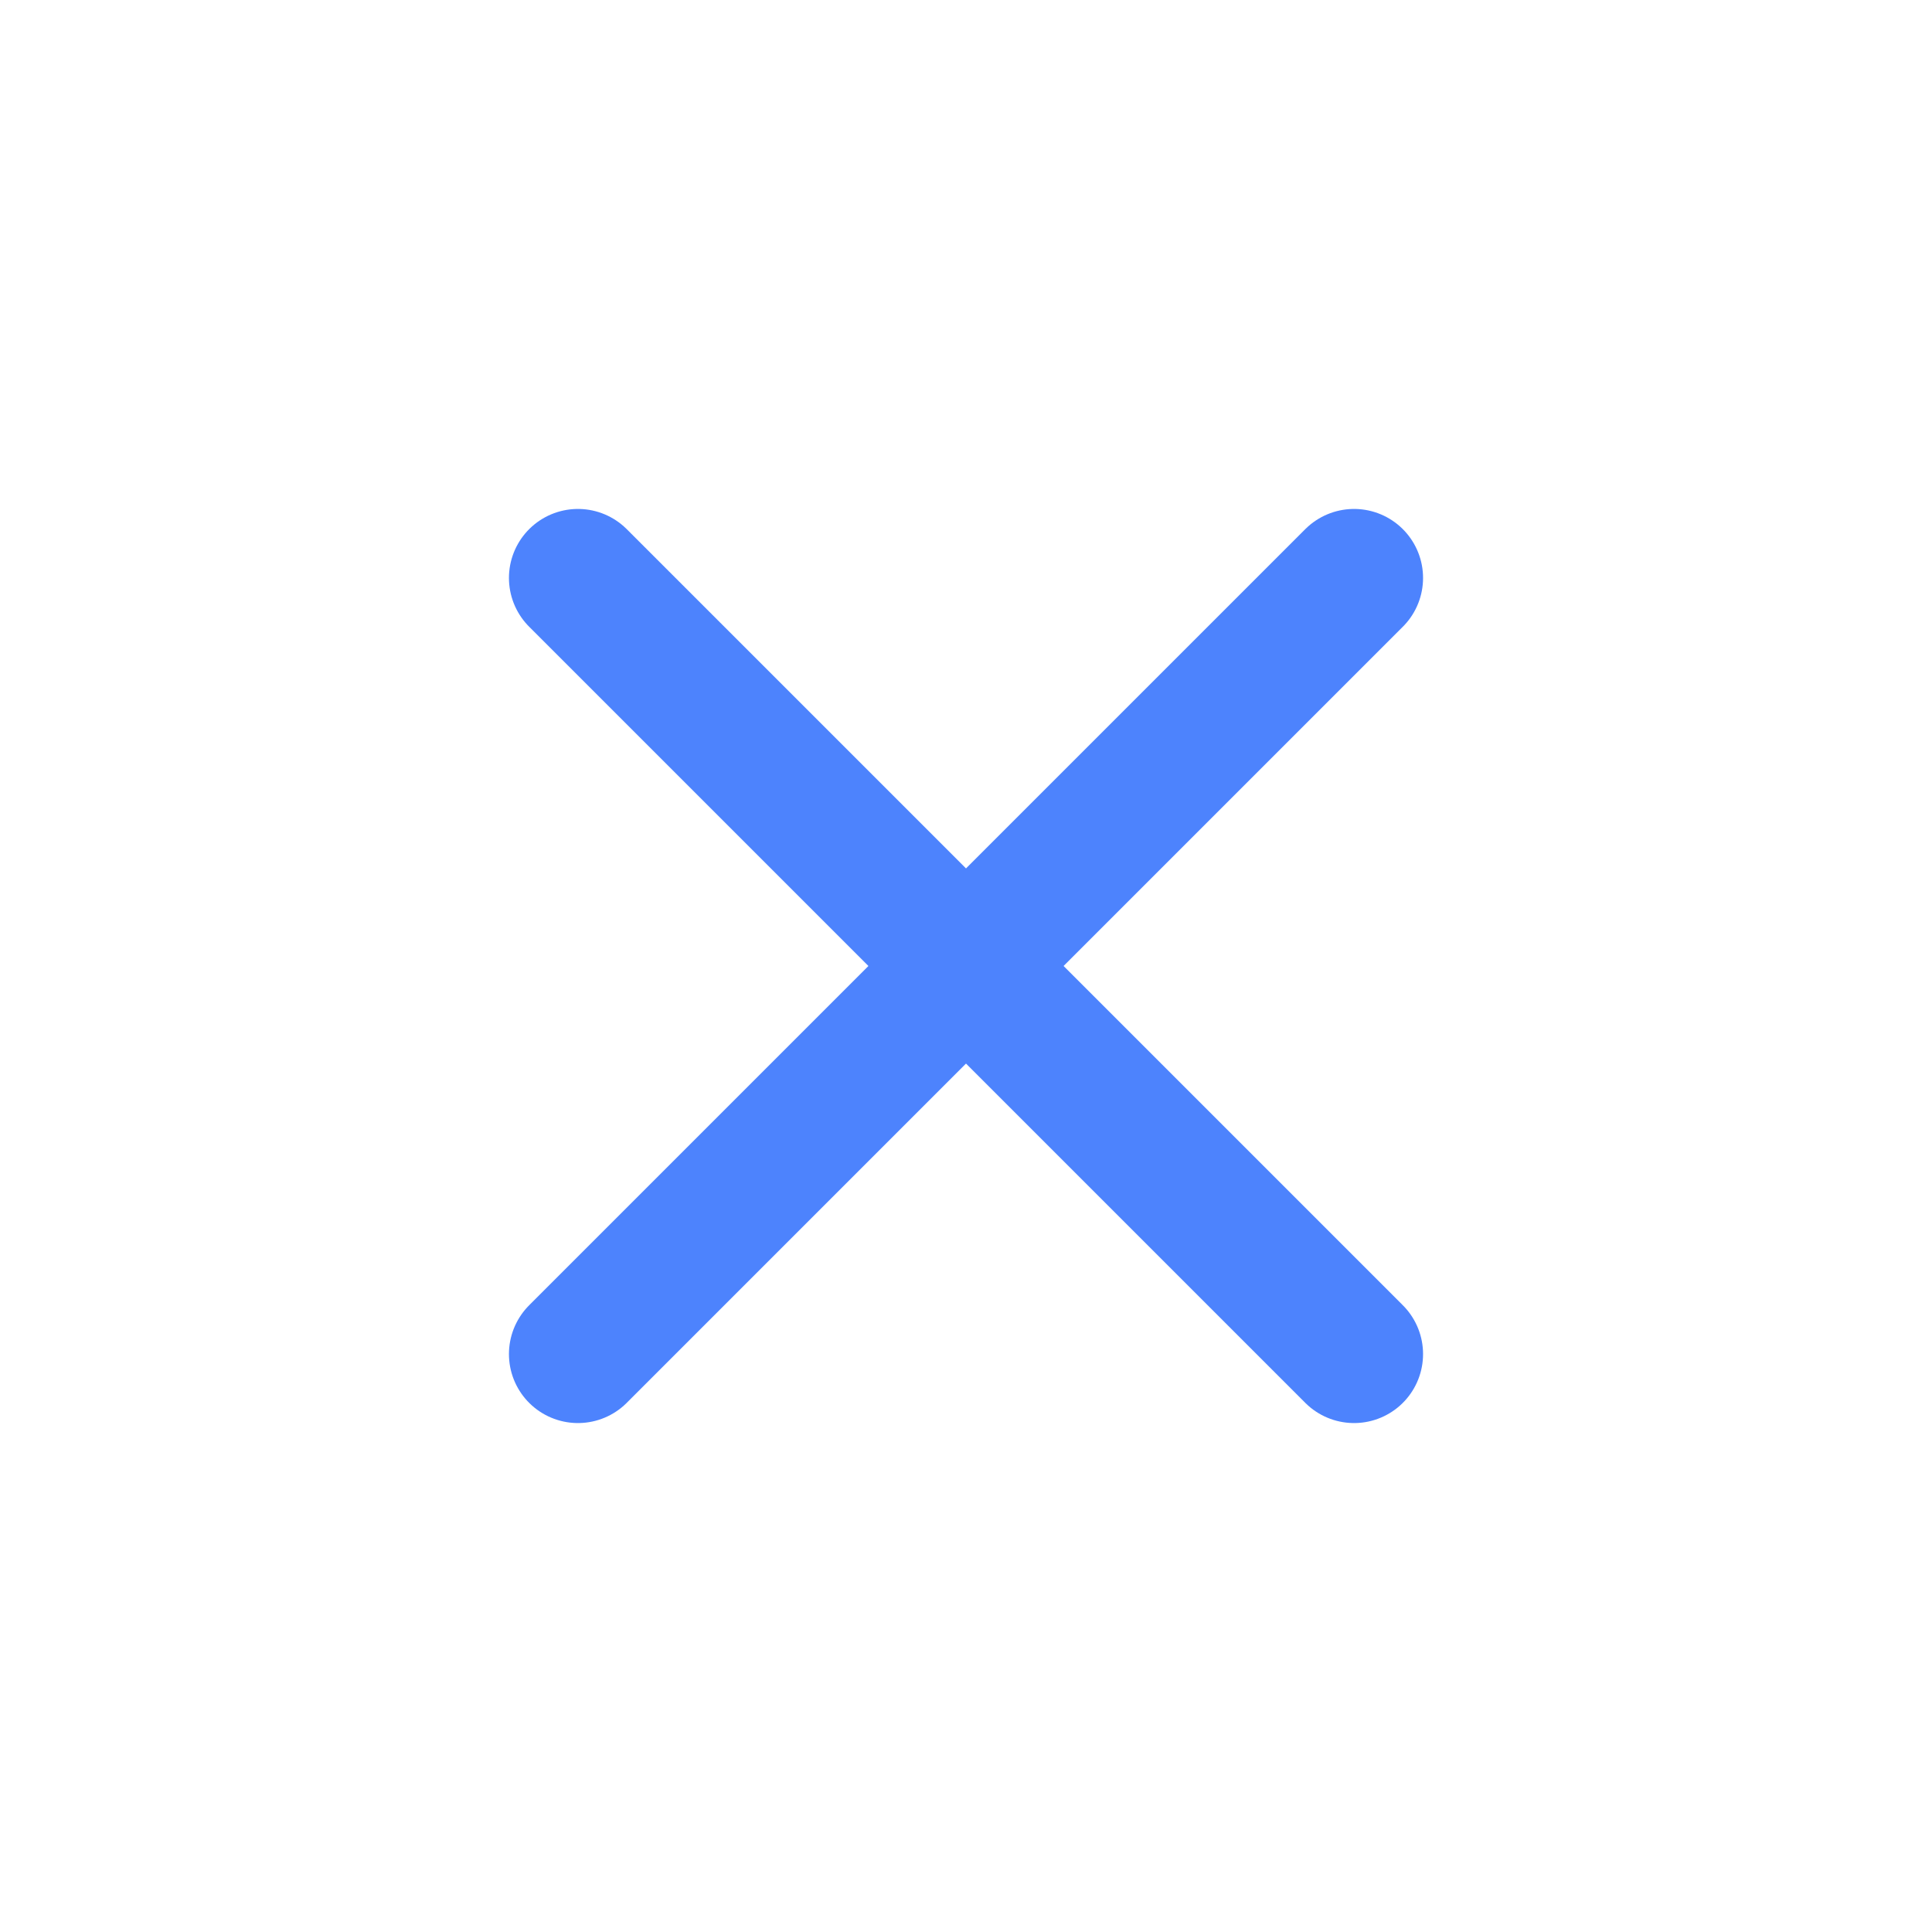 <svg width="14" height="14" viewBox="0 0 14 14" fill="none" xmlns="http://www.w3.org/2000/svg">
<path d="M9.812 4.188L4.188 9.812M4.188 4.188L9.812 9.812" stroke="#4D83FD" stroke-linecap="round" stroke-linejoin="round"/>
</svg>
